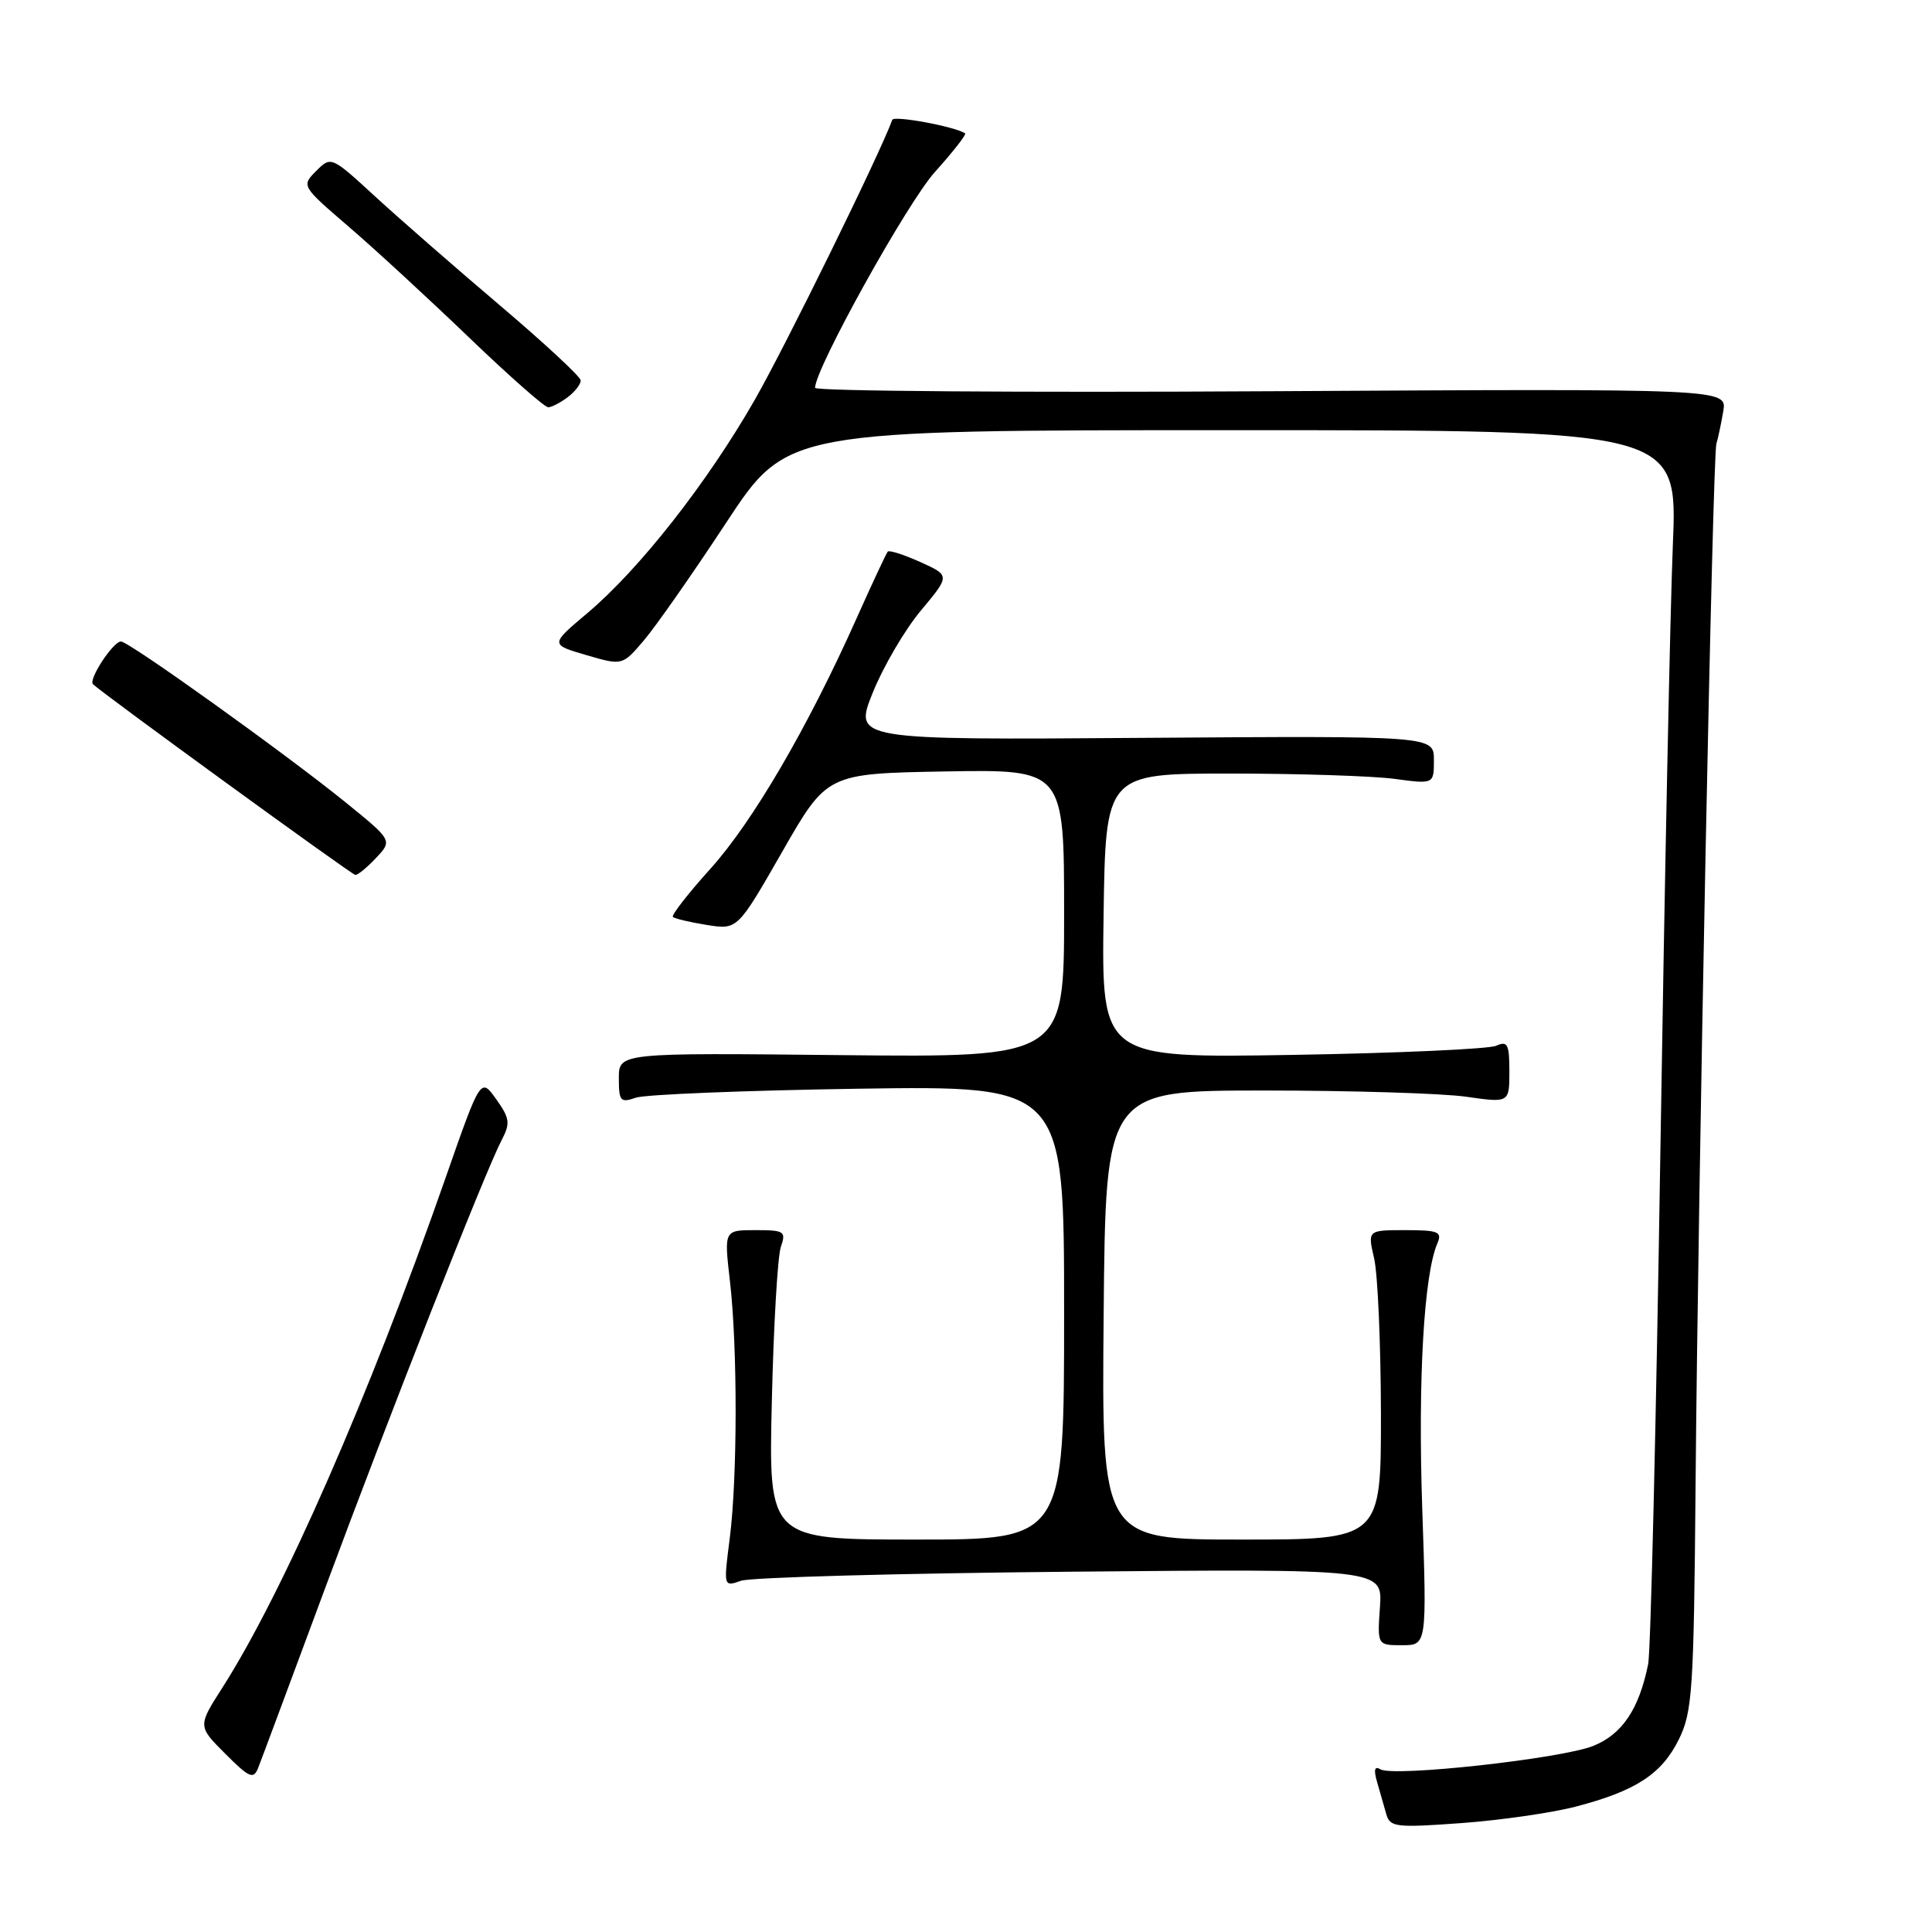 <?xml version="1.0" encoding="UTF-8" standalone="no"?>
<!DOCTYPE svg PUBLIC "-//W3C//DTD SVG 1.1//EN" "http://www.w3.org/Graphics/SVG/1.1/DTD/svg11.dtd" >
<svg xmlns="http://www.w3.org/2000/svg" xmlns:xlink="http://www.w3.org/1999/xlink" version="1.1" viewBox="0 0 256 256">
 <g >
 <path fill="currentColor"
d=" M 208.78 239.39 C 216.76 237.31 220.19 235.07 222.46 230.47 C 224.25 226.84 224.44 223.98 224.67 197.00 C 225.01 156.73 226.93 60.39 227.43 58.80 C 227.65 58.08 228.06 56.15 228.34 54.50 C 228.85 51.50 228.85 51.50 168.43 51.84 C 135.19 52.03 108.00 51.83 108.00 51.39 C 108.00 48.86 120.20 26.88 123.88 22.79 C 126.29 20.11 128.09 17.81 127.88 17.67 C 126.54 16.77 118.45 15.27 118.23 15.88 C 116.59 20.40 104.11 45.81 100.01 52.98 C 93.74 63.94 84.73 75.43 77.84 81.23 C 72.89 85.40 72.89 85.40 77.68 86.80 C 82.47 88.20 82.47 88.20 85.32 84.85 C 86.89 83.01 91.80 75.99 96.23 69.25 C 104.29 57.00 104.29 57.00 163.30 57.00 C 222.30 57.00 222.30 57.00 221.66 72.25 C 221.31 80.64 220.57 116.75 220.01 152.50 C 219.45 188.25 218.73 218.85 218.39 220.50 C 217.19 226.46 214.95 229.80 211.12 231.34 C 206.87 233.04 184.60 235.49 182.90 234.44 C 182.14 233.97 182.00 234.49 182.47 236.12 C 182.85 237.43 183.40 239.35 183.69 240.38 C 184.18 242.11 184.95 242.20 193.64 241.57 C 198.82 241.19 205.63 240.21 208.78 239.39 Z  M 43.06 210.50 C 51.74 187.10 64.30 155.22 66.48 151.05 C 67.64 148.84 67.55 148.18 65.75 145.65 C 63.69 142.76 63.69 142.76 59.02 156.13 C 48.95 184.93 37.54 210.98 29.47 223.62 C 26.20 228.73 26.20 228.73 29.85 232.38 C 33.03 235.57 33.59 235.81 34.20 234.27 C 34.59 233.30 38.57 222.60 43.06 210.50 Z  M 188.45 199.75 C 187.88 182.79 188.67 168.90 190.46 164.75 C 191.12 163.22 190.60 163.00 186.21 163.00 C 181.21 163.00 181.21 163.00 182.08 166.75 C 182.56 168.81 182.96 178.04 182.98 187.25 C 183.00 204.00 183.00 204.00 164.49 204.00 C 145.97 204.00 145.97 204.00 146.24 174.25 C 146.50 144.50 146.50 144.50 167.50 144.50 C 179.05 144.50 191.09 144.87 194.25 145.32 C 200.00 146.14 200.00 146.14 200.00 141.96 C 200.00 138.35 199.76 137.89 198.25 138.57 C 197.29 139.00 185.13 139.55 171.23 139.78 C 145.96 140.20 145.96 140.20 146.23 121.35 C 146.50 102.50 146.50 102.50 163.00 102.50 C 172.07 102.50 181.86 102.82 184.75 103.20 C 190.00 103.91 190.00 103.91 190.00 100.70 C 190.00 97.50 190.00 97.50 151.56 97.77 C 113.12 98.05 113.12 98.05 115.65 91.77 C 117.04 88.32 119.91 83.42 122.04 80.88 C 125.90 76.26 125.90 76.26 121.94 74.47 C 119.76 73.49 117.82 72.87 117.63 73.09 C 117.43 73.32 115.56 77.33 113.47 82.00 C 107.04 96.39 99.75 108.88 94.13 115.12 C 91.17 118.40 88.94 121.27 89.16 121.50 C 89.39 121.72 91.41 122.20 93.65 122.56 C 97.72 123.21 97.72 123.21 103.65 112.86 C 109.58 102.50 109.58 102.50 125.29 102.22 C 141.00 101.95 141.00 101.95 141.00 121.03 C 141.00 140.11 141.00 140.11 111.50 139.81 C 82.00 139.50 82.00 139.50 82.00 142.87 C 82.00 145.92 82.21 146.16 84.25 145.45 C 85.49 145.02 98.76 144.49 113.75 144.26 C 141.00 143.86 141.00 143.86 141.00 173.93 C 141.00 204.00 141.00 204.00 121.42 204.00 C 101.84 204.00 101.84 204.00 102.27 185.75 C 102.50 175.71 103.04 166.49 103.46 165.25 C 104.18 163.15 103.95 163.00 100.09 163.00 C 95.94 163.00 95.94 163.00 96.72 169.75 C 97.74 178.54 97.72 195.80 96.69 203.88 C 95.87 210.26 95.87 210.27 98.19 209.46 C 99.46 209.01 119.11 208.47 141.85 208.26 C 183.20 207.88 183.20 207.88 182.85 212.94 C 182.50 218.00 182.50 218.00 185.78 218.00 C 189.07 218.00 189.07 218.00 188.45 199.75 Z  M 49.83 113.68 C 52.01 111.36 52.01 111.36 45.76 106.29 C 37.78 99.83 17.08 85.00 16.03 85.00 C 14.99 85.00 11.69 90.03 12.32 90.66 C 13.47 91.81 46.56 115.87 47.08 115.93 C 47.39 115.97 48.63 114.96 49.83 113.68 Z  M 75.25 52.61 C 76.21 51.88 76.98 50.88 76.94 50.39 C 76.91 49.90 72.11 45.45 66.28 40.50 C 60.44 35.55 53.01 29.06 49.77 26.09 C 43.90 20.69 43.87 20.68 41.90 22.65 C 39.93 24.63 39.94 24.65 46.21 30.04 C 49.67 33.01 56.84 39.62 62.15 44.72 C 67.46 49.82 72.19 53.99 72.65 53.97 C 73.12 53.95 74.29 53.34 75.25 52.61 Z "/>
</g>
</svg>